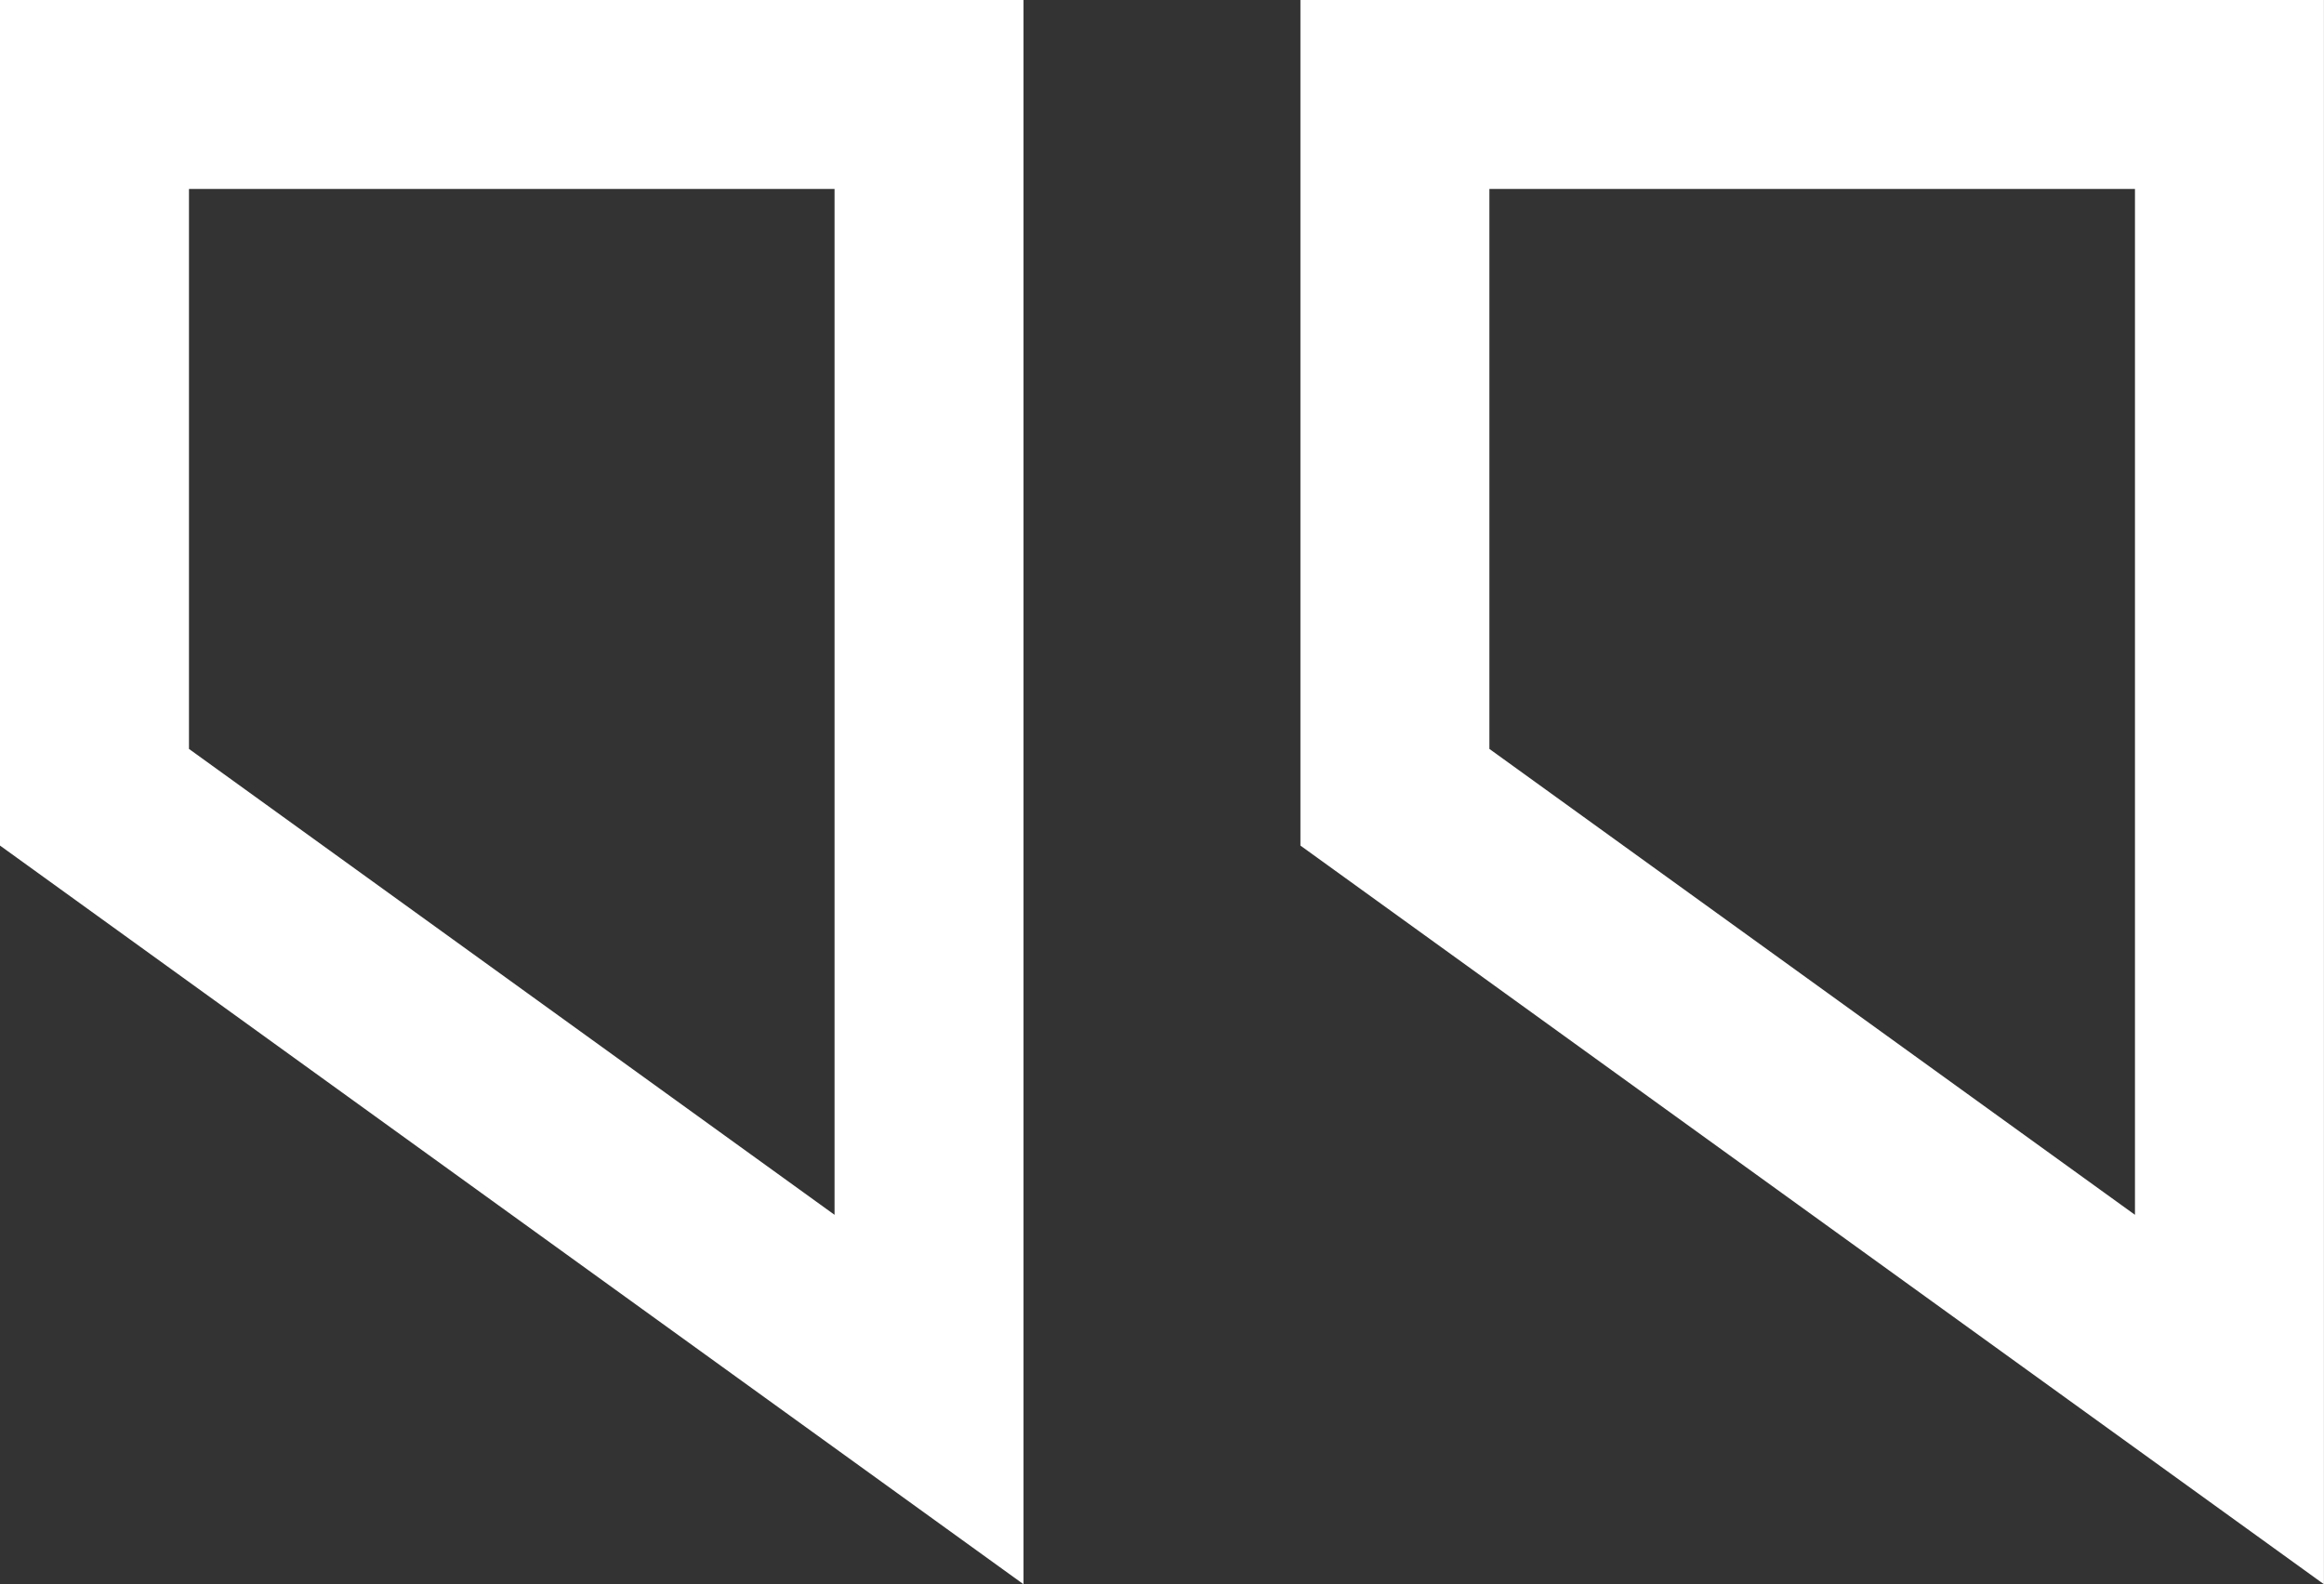 <svg xmlns="http://www.w3.org/2000/svg" width="36.895" height="25.151" viewBox="0 0 36.895 25.151"><rect x="0" y="0" width="36.895" height="25.151" fill="#333333" stroke="none"/><g fill="none" stroke="#fff" stroke-width="3"><path d="M1.5 1.5h13.249v20.719L1.5 12.657ZM22.145 1.5h13.249v20.719l-13.249-9.562Z"></path></g></svg>